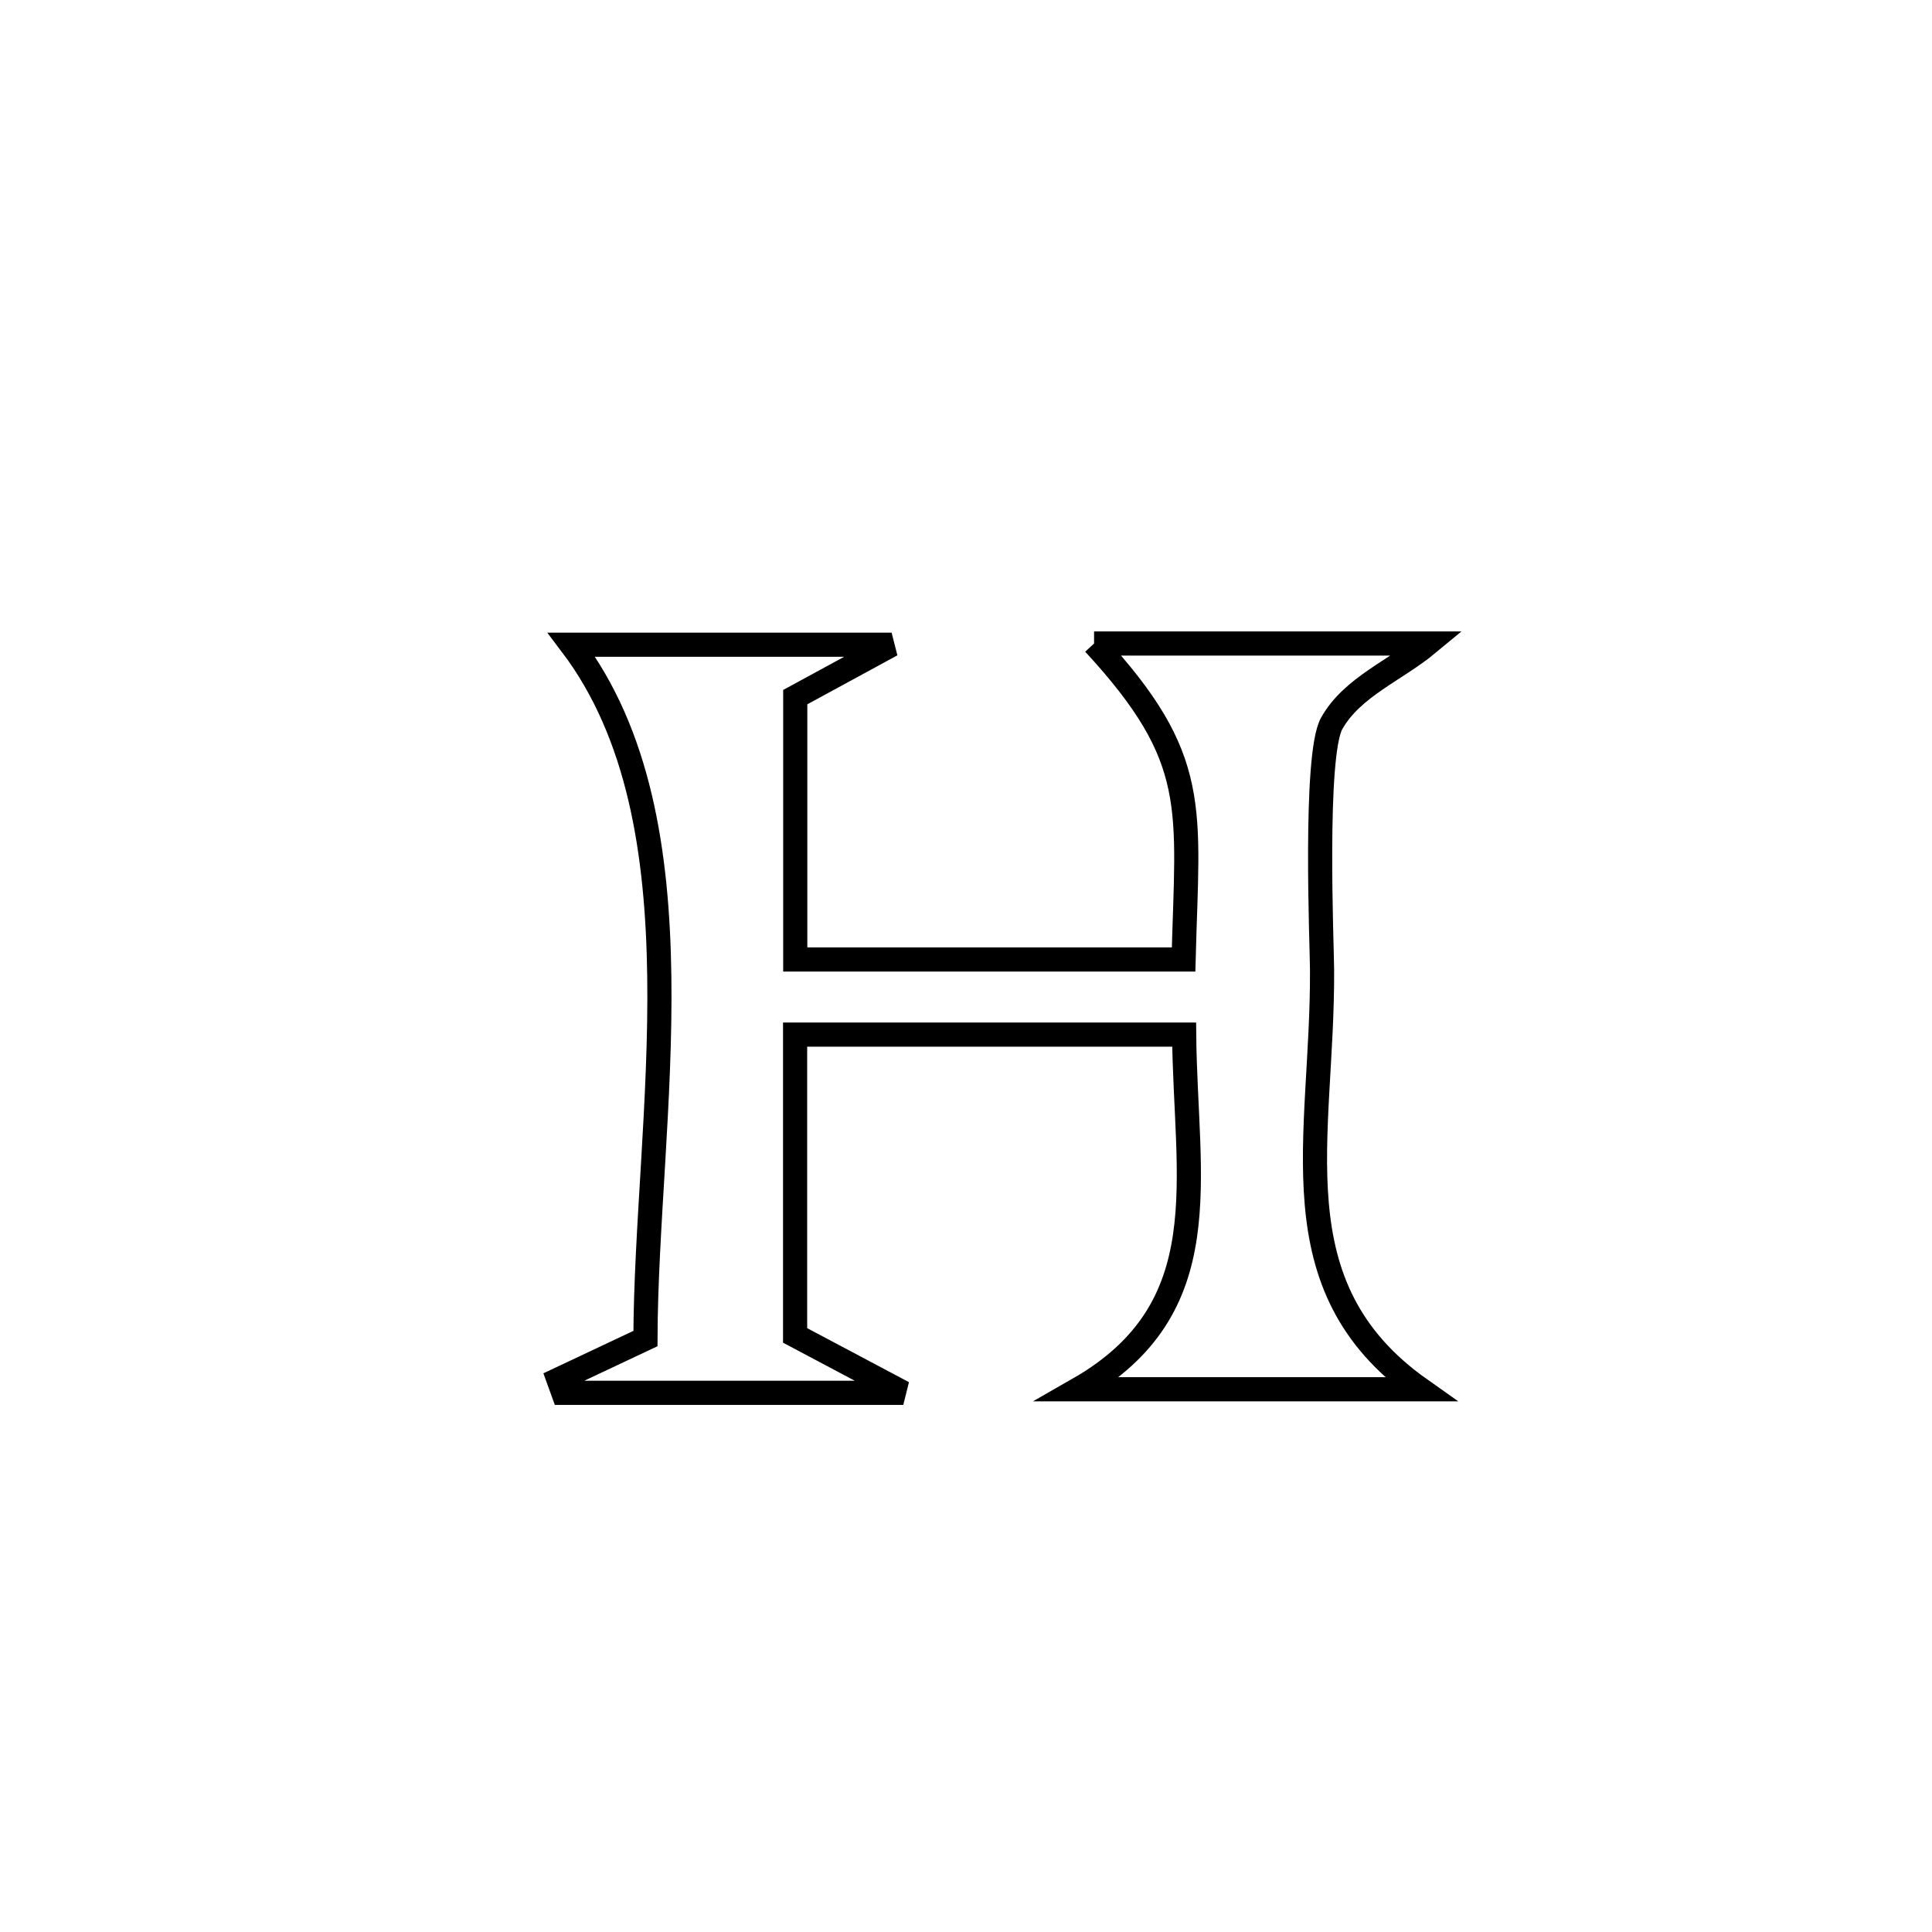 <svg xmlns="http://www.w3.org/2000/svg" viewBox="0.0 0.0 24.0 24.0" height="200px" width="200px"><path fill="none" stroke="black" stroke-width=".3" stroke-opacity="1.0"  filling="0" d="M13.591 7.994 L13.591 7.994 C14.974 7.994 16.356 7.994 17.739 7.994 L17.739 7.994 C17.34 8.325 16.796 8.535 16.543 8.986 C16.321 9.381 16.422 11.762 16.423 12.044 C16.435 14.13 15.829 15.977 17.643 17.258 L17.643 17.258 C16.228 17.258 14.812 17.258 13.396 17.258 L13.396 17.258 C15.158 16.25 14.727 14.661 14.71 12.852 L14.71 12.852 C13.099 12.852 11.488 12.852 9.877 12.852 L9.877 12.852 C9.877 12.893 9.877 16.561 9.877 16.589 L9.877 16.589 C10.325 16.827 10.773 17.064 11.221 17.302 L11.221 17.302 C9.813 17.302 8.405 17.302 6.997 17.302 L6.997 17.302 C6.977 17.247 6.958 17.192 6.938 17.137 L6.938 17.137 C7.298 16.967 7.658 16.797 8.018 16.628 L8.018 16.628 C8.022 15.267 8.211 13.666 8.19 12.129 C8.169 10.591 7.938 9.117 7.1 8.009 L7.1 8.009 C8.426 8.009 9.751 8.009 11.076 8.009 L11.076 8.009 C10.677 8.226 10.278 8.443 9.879 8.66 L9.879 8.66 C9.879 9.747 9.879 10.833 9.879 11.919 L9.879 11.919 C11.487 11.919 13.095 11.919 14.703 11.919 L14.703 11.919 C14.752 10.022 14.917 9.431 13.591 7.994 L13.591 7.994"></path></svg>